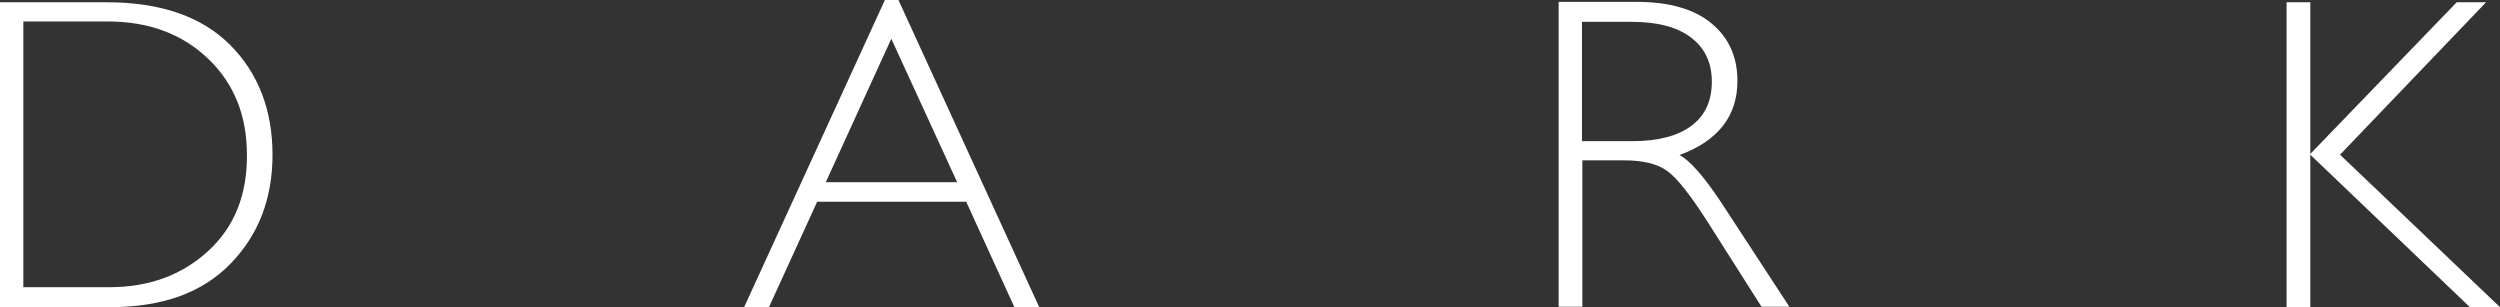 <?xml version="1.0" encoding="utf-8"?>
<!-- Generator: Adobe Illustrator 21.0.0, SVG Export Plug-In . SVG Version: 6.00 Build 0)  -->
<svg version="1.1" id="Layer_1" xmlns="http://www.w3.org/2000/svg" xmlns:xlink="http://www.w3.org/1999/xlink" x="0px" y="0px"
	 viewBox="0 0 664.2 81.6" style="enable-background:new 0 0 664.2 81.6;" xml:space="preserve">
<rect x="0" y="0" width="664.2" height="81.6" fill="#333333" stroke="none"/>
<style type="text/css">
	.st0{fill:#FFFFFF;}
</style>
<path class="st0" d="M28.3,0.6H-0.1v81h29.4c13.8,0,24.4-3.8,31.9-11.5s11.2-17.3,11.2-29c0-11.9-3.8-21.7-11.3-29.2
	S42.7,0.6,28.3,0.6L28.3,0.6z M55.3,66.7c-7,6.4-15.7,9.6-26.2,9.6H6.2V5.7h22.4c10.9,0,19.8,3.3,26.7,9.9s10.3,15.1,10.3,25.5
	C65.7,51.7,62.3,60.3,55.3,66.7z M235.1,0l-37.4,81.6h6.6l12.8-28h39.6l12.8,28h6.6L238.7,0H235.1z M219.4,48.4l17.4-38.1l17.5,38.1
	H219.4z M446.2,41.2c10.3-3.8,15.4-10.4,15.4-19.7c0-6.4-2.3-11.5-6.9-15.3s-11.2-5.7-19.9-5.7h-20.7v81h6.3V42.6h11
	c5.1,0,8.9,0.9,11.5,2.8c2.6,1.8,6.3,6.5,11,13.9L468,81.5h7.4l-18.3-28C452.5,46.6,448.8,42.5,446.2,41.2z M433.7,37.5h-13.4V5.8
	h13.2c6.9,0,12.2,1.4,15.8,4.2c3.7,2.8,5.5,6.7,5.5,11.7c0,5.1-1.8,9-5.4,11.7C445.8,36.1,440.6,37.5,433.7,37.5L433.7,37.5z
	 M621.7,41.1l38.8-40.5h-7.8l-38.9,40.3V0.6h-6.3v81h6.3V41.1l42.4,40.5h8L621.7,41.1L621.7,41.1z"/>
</svg>
